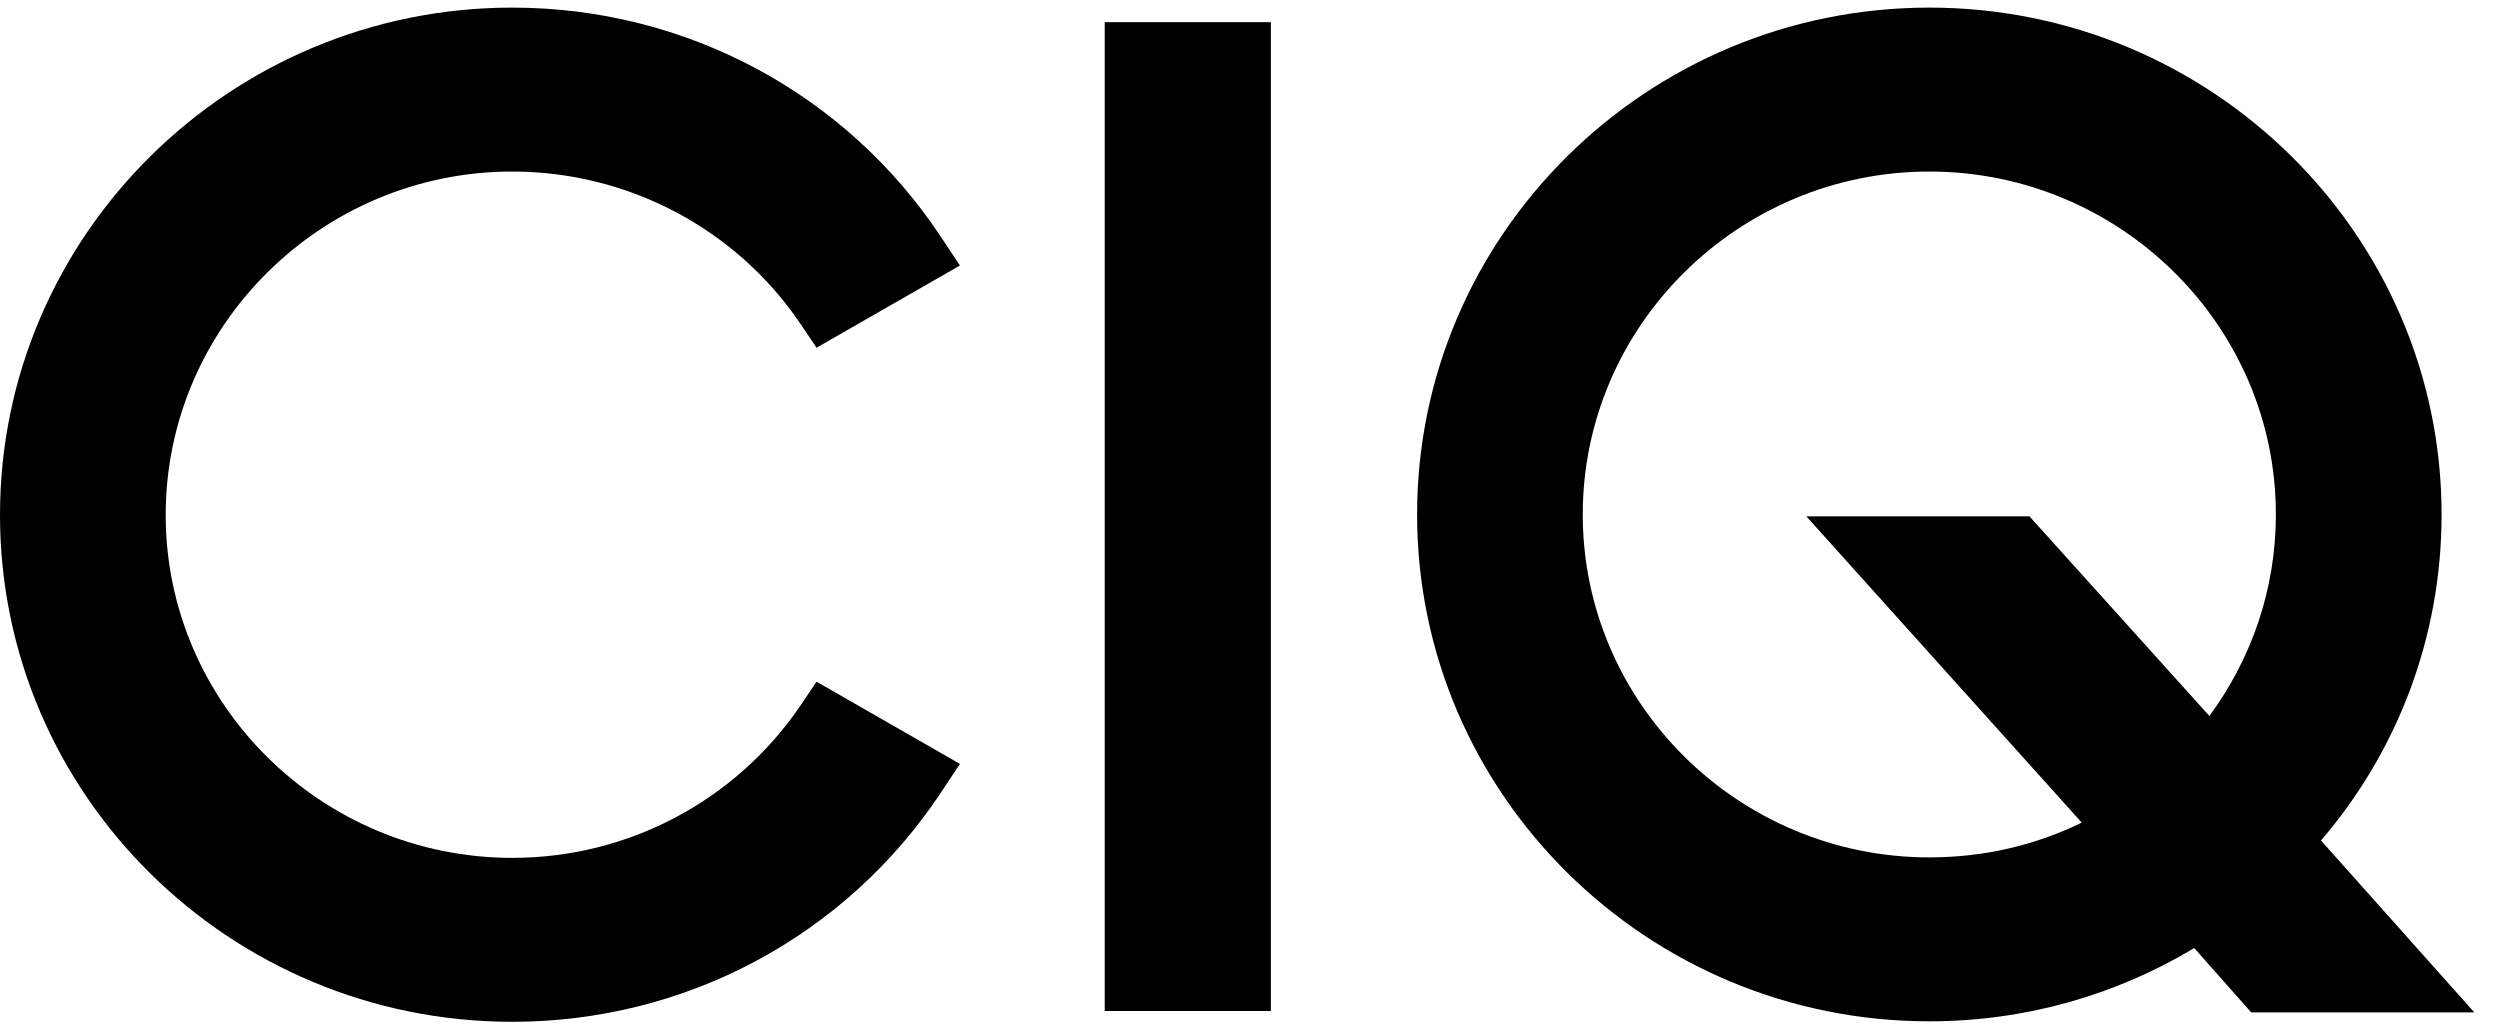 <svg width="68" height="28" viewBox="0 0 68 28" fill="none">
    <path
        d="M67.302 27.538L63.131 22.861C65.184 20.472 66.411 17.367 66.411 13.994C66.411 6.391 60.161 0.207 52.478 0.207C44.795 0.207 38.545 6.391 38.545 13.994C38.545 21.596 44.795 27.78 52.478 27.78C55.112 27.78 57.578 27.052 59.683 25.787L61.233 27.538L67.302 27.538ZM55.202 14.045H49.133L56.623 22.375C55.37 22.989 53.963 23.321 52.478 23.321C47.287 23.321 43.051 19.13 43.051 13.994C43.051 8.857 47.287 4.666 52.478 4.666C57.669 4.666 61.904 8.857 61.904 13.994C61.904 16.038 61.233 17.929 60.096 19.475L55.202 14.045Z"
        fill="currentColor"></path>
    <path
        d="M13.933 4.666C17.058 4.666 19.989 6.199 21.745 8.768L22.21 9.458L26.11 7.222L25.593 6.442C23.011 2.545 18.659 0.207 13.933 0.207C6.263 0.207 0 6.391 0 14.006C0 21.622 6.25 27.793 13.933 27.793C18.646 27.793 22.998 25.468 25.593 21.558L26.11 20.778L22.21 18.542L21.745 19.232C19.976 21.8 17.071 23.334 13.933 23.334C8.742 23.334 4.507 19.143 4.507 14.006C4.507 8.87 8.742 4.666 13.933 4.666Z"
        fill="currentColor"></path>
    <path d="M34.568 0.603H30.048V27.499H34.568V0.603Z" fill="currentColor"></path>
</svg>